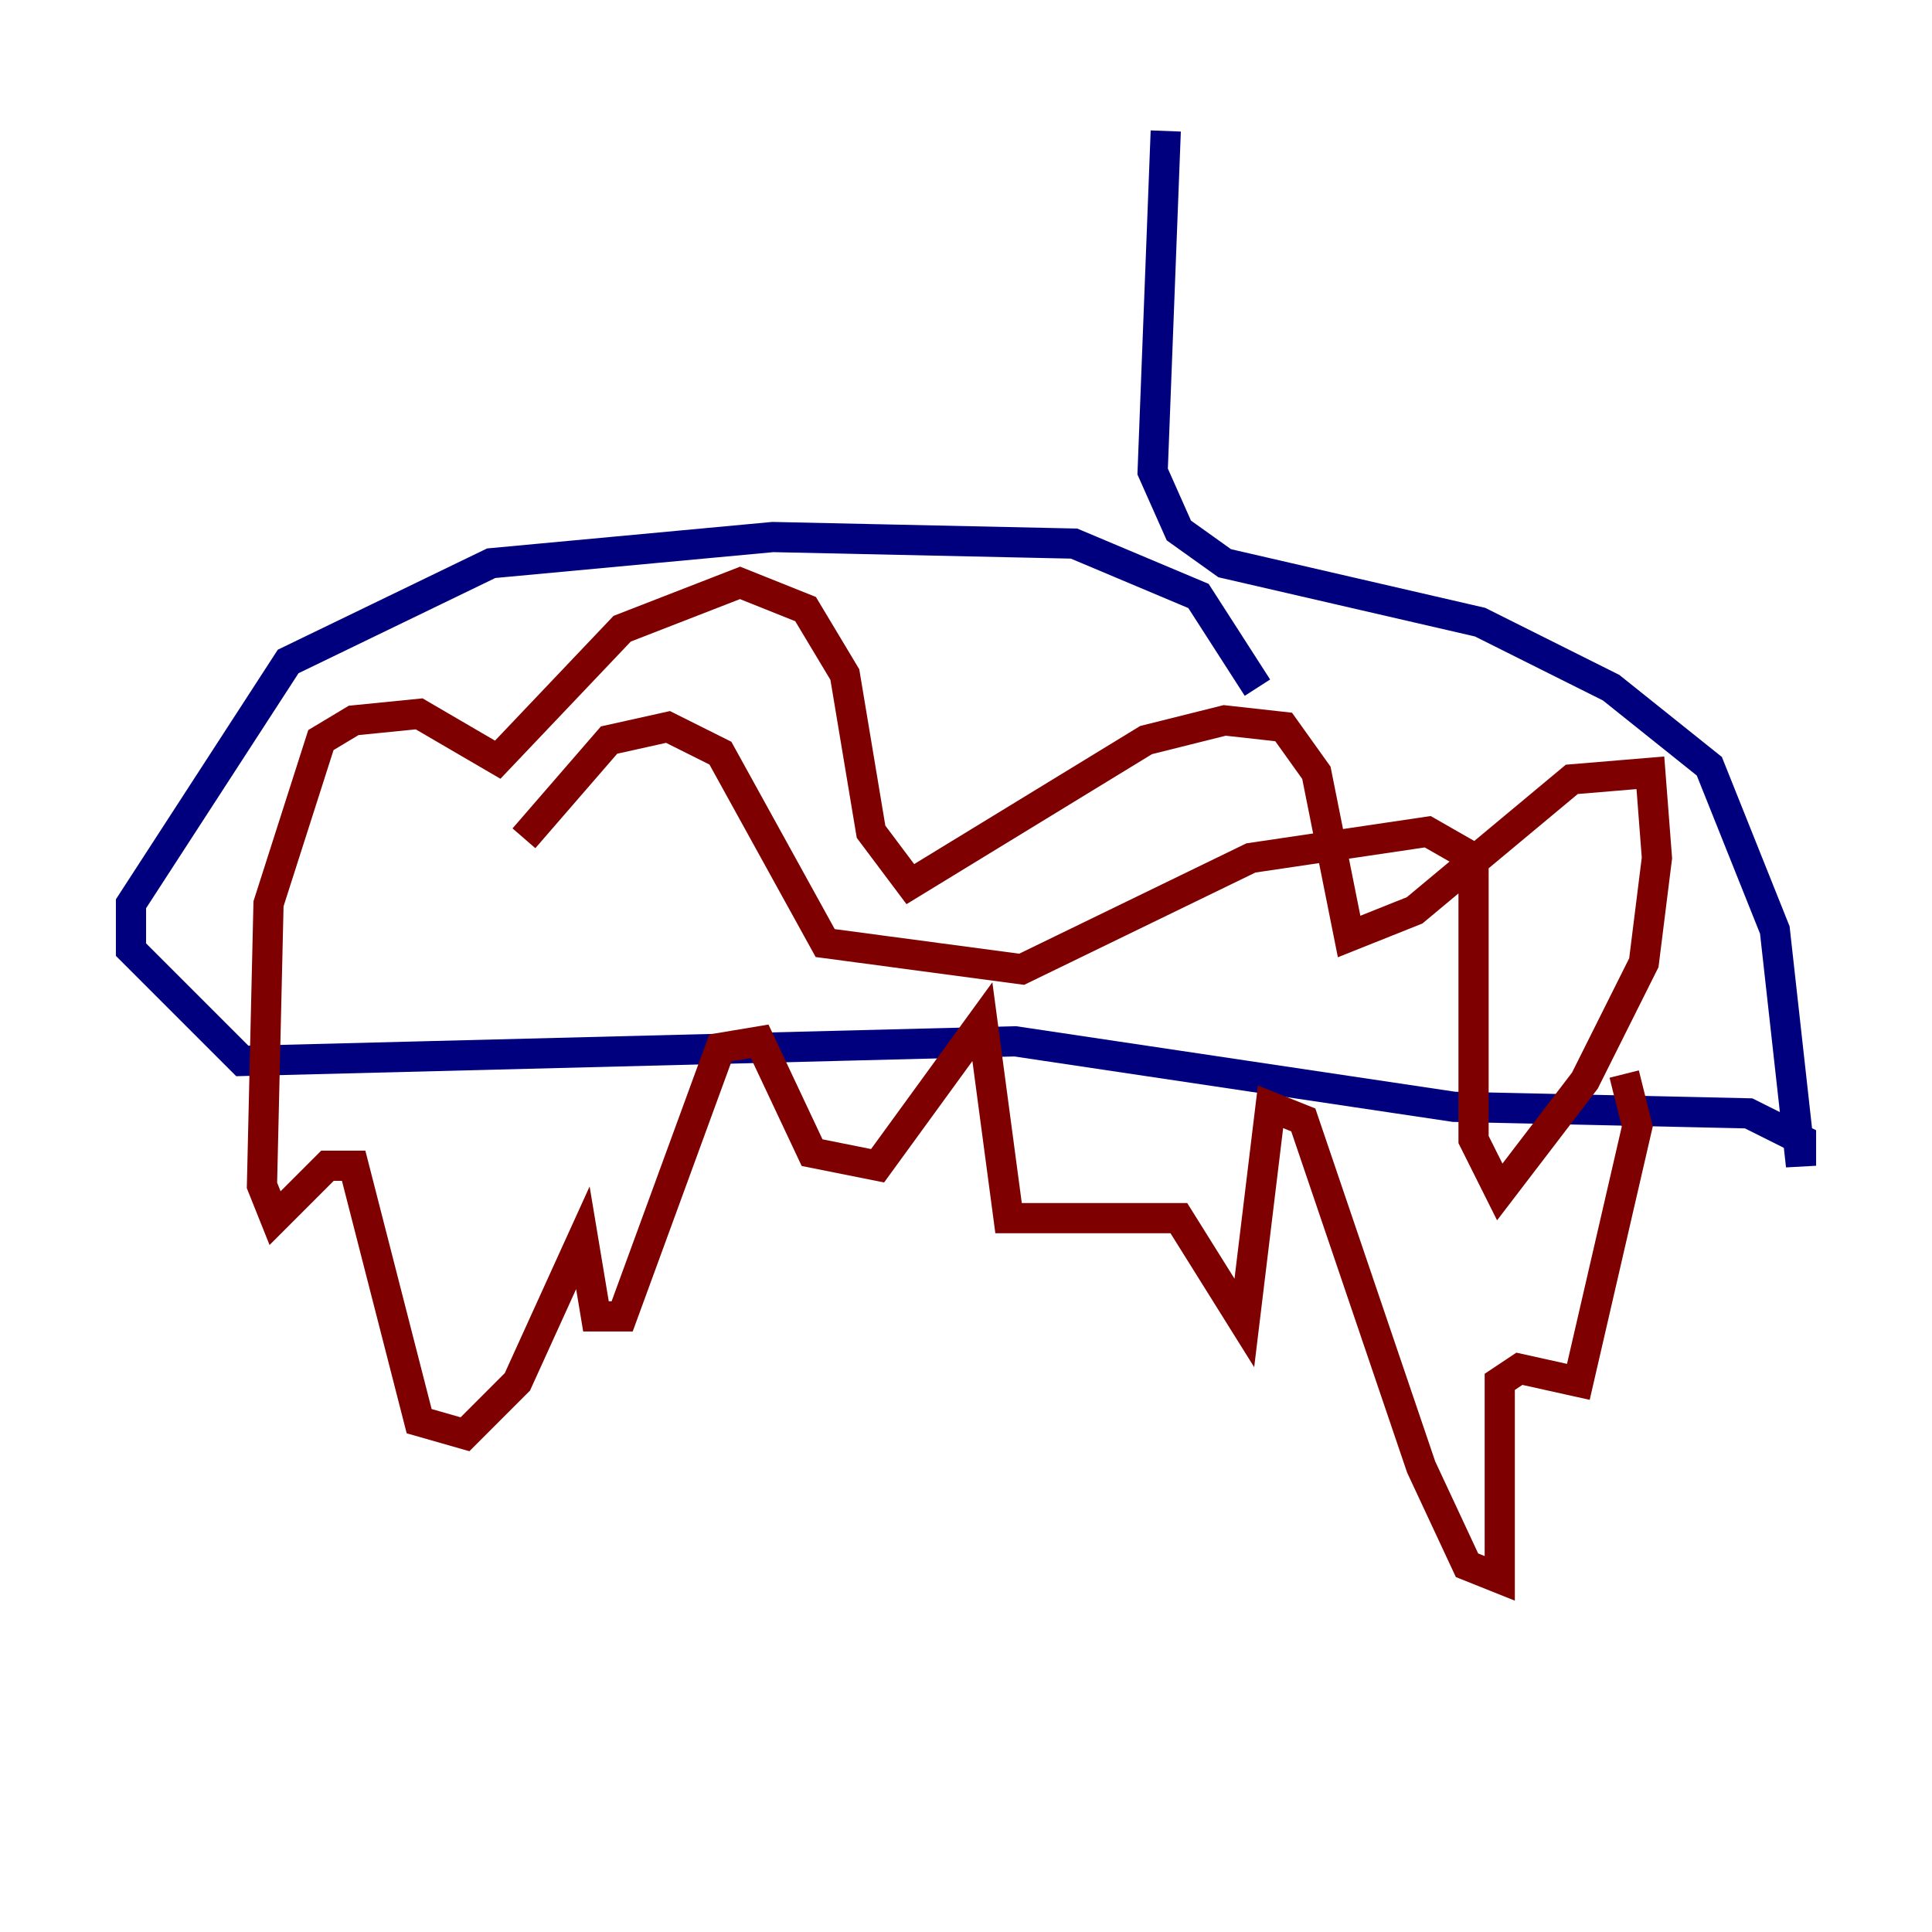 <?xml version="1.0" encoding="utf-8" ?>
<svg baseProfile="tiny" height="128" version="1.2" viewBox="0,0,128,128" width="128" xmlns="http://www.w3.org/2000/svg" xmlns:ev="http://www.w3.org/2001/xml-events" xmlns:xlink="http://www.w3.org/1999/xlink"><defs /><polyline fill="none" points="77.234,8.678 76.366,31.241 78.102,35.146 81.139,37.315 98.061,41.22 106.739,45.559 113.248,50.766 117.586,61.614 119.322,77.234 119.322,75.498 115.851,73.763 96.325,73.329 67.254,68.99 16.054,70.291 8.678,62.915 8.678,59.878 19.091,43.824 32.542,37.315 51.2,35.58 71.159,36.014 79.403,39.485 83.308,45.559" stroke="#00007f" stroke-width="2" /><polyline fill="none" points="107.607,71.159 108.475,74.63 104.57,91.552 100.664,90.685 99.363,91.552 99.363,104.57 97.193,103.702 94.156,97.193 86.346,74.197 84.176,73.329 82.441,87.647 78.102,80.705 66.82,80.705 65.085,67.688 58.142,77.234 53.803,76.366 50.332,68.99 47.729,69.424 41.22,87.214 39.485,87.214 38.617,82.007 34.278,91.552 30.807,95.024 27.77,94.156 23.43,77.234 21.695,77.234 18.224,80.705 17.356,78.536 17.79,59.878 21.261,49.031 23.43,47.729 27.77,47.295 32.976,50.332 41.22,41.654 49.031,38.617 53.37,40.352 55.973,44.691 57.709,55.105 60.312,58.576 75.932,49.031 81.139,47.729 85.044,48.163 87.214,51.2 89.383,62.047 93.722,60.312 104.136,51.634 109.342,51.2 109.776,56.841 108.909,63.783 105.003,71.593 99.363,78.969 97.627,75.498 97.627,56.841 94.59,55.105 82.875,56.841 67.688,64.217 54.671,62.481 47.729,49.898 44.258,48.163 40.352,49.031 34.712,55.539" stroke="#7f0000" stroke-width="2" /></svg>